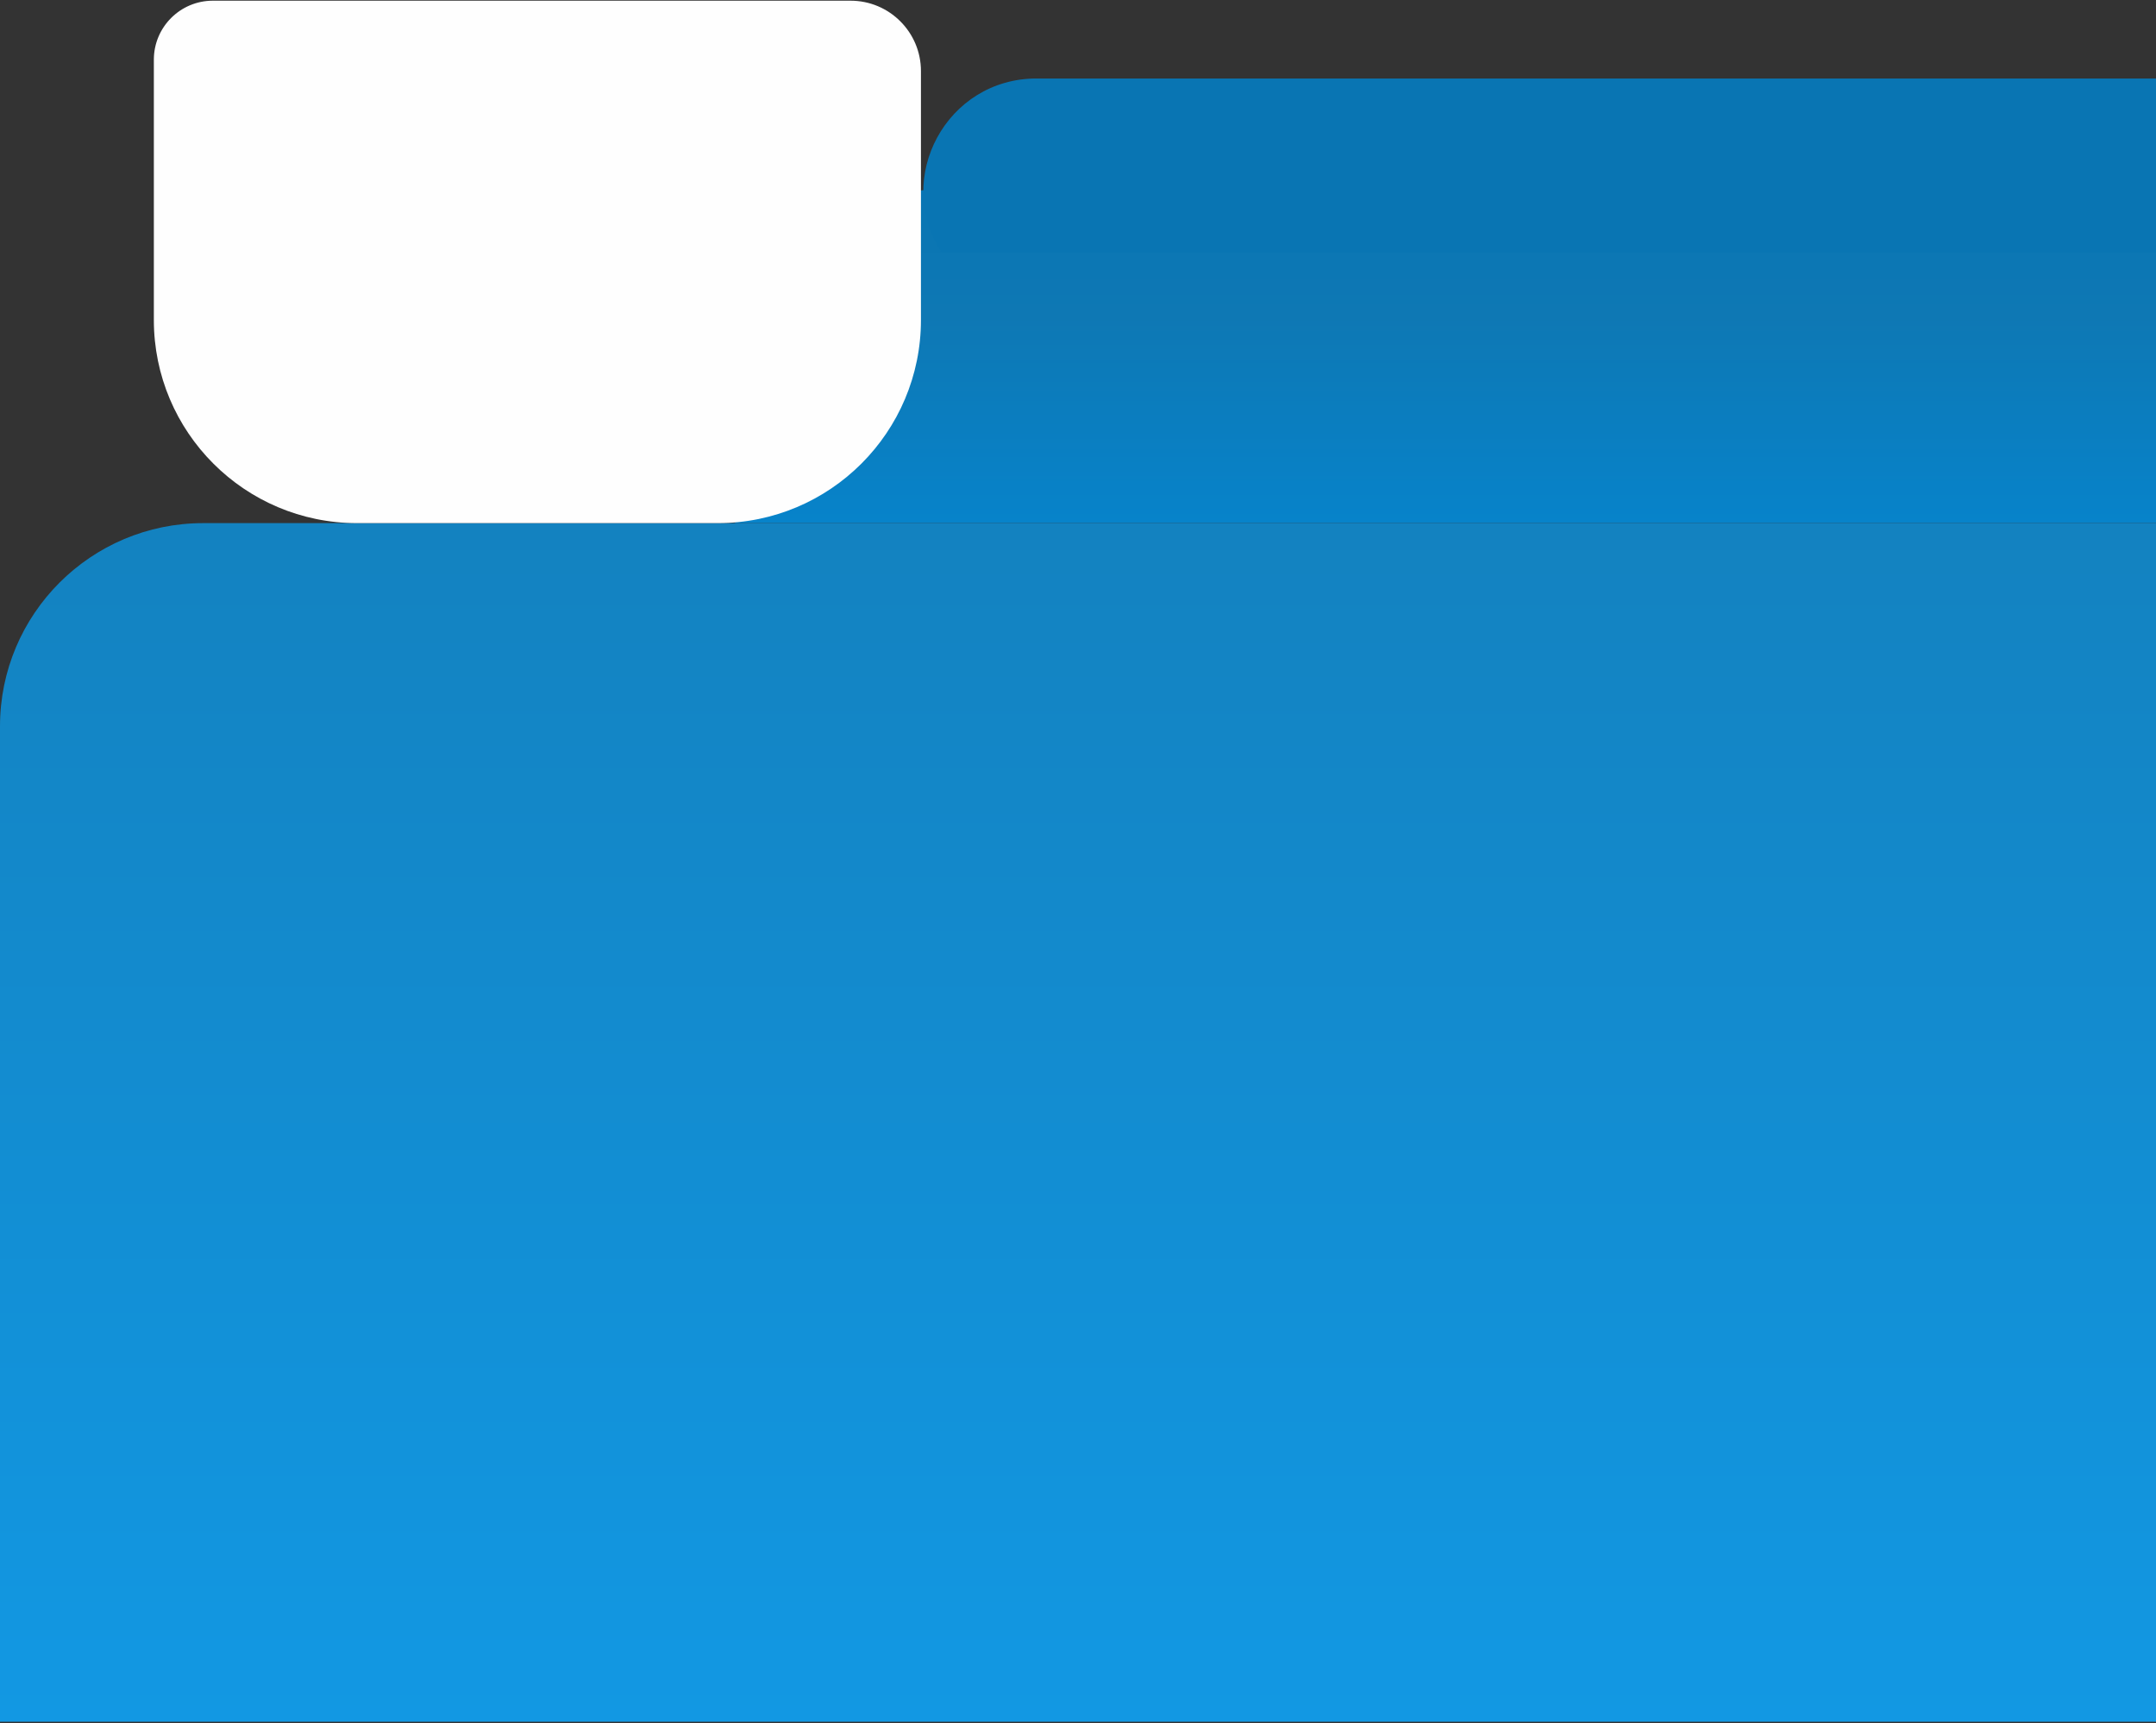 <svg width="1061" height="848" viewBox="0 0 1061 848" fill="none" xmlns="http://www.w3.org/2000/svg">
<rect x="0" y="0" width="1061" height="848" fill="#333333" stroke="none"/>
<rect x="483" y="349.897" width="71" height="181.052" fill="#07689F"/>
<path d="M361.729 193.338C361.729 138.11 406.5 93.338 461.729 93.338H1061V257.45H361.729V193.338Z" fill="url(#paint0_linear_1160_188)"/>
<path d="M0 357.451C0 302.222 44.772 257.45 100 257.45H1061V847.342H0V357.451Z" fill="url(#paint1_linear_1160_188)"/>
<path d="M463.354 124.337C439.475 87.369 466.013 38.635 510.023 38.635H1061V124.337H463.354Z" fill="#0975B3"/>
<path d="M75.711 29.38C75.711 13.343 88.712 0.342 104.749 0.342H418.566C437.701 0.342 453.212 15.853 453.212 34.988V157.451C453.212 212.679 408.441 257.45 353.212 257.45H175.711C120.482 257.45 75.711 212.679 75.711 157.45V29.38Z" fill="#FEFEFE"/>
<defs>
<linearGradient id="paint0_linear_1160_188" x1="711.364" y1="93.338" x2="711.364" y2="257.45" gradientUnits="userSpaceOnUse">
<stop stop-color="#0975B3"/>
<stop offset="0.38" stop-color="#0E78B4"/>
<stop offset="1" stop-color="#0783CA"/>
</linearGradient>
<linearGradient id="paint1_linear_1160_188" x1="530.5" y1="257.45" x2="530.5" y2="847.342" gradientUnits="userSpaceOnUse">
<stop stop-color="#1382C0"/>
<stop offset="1" stop-color="#1298E3"/>
</linearGradient>
</defs>
</svg>

